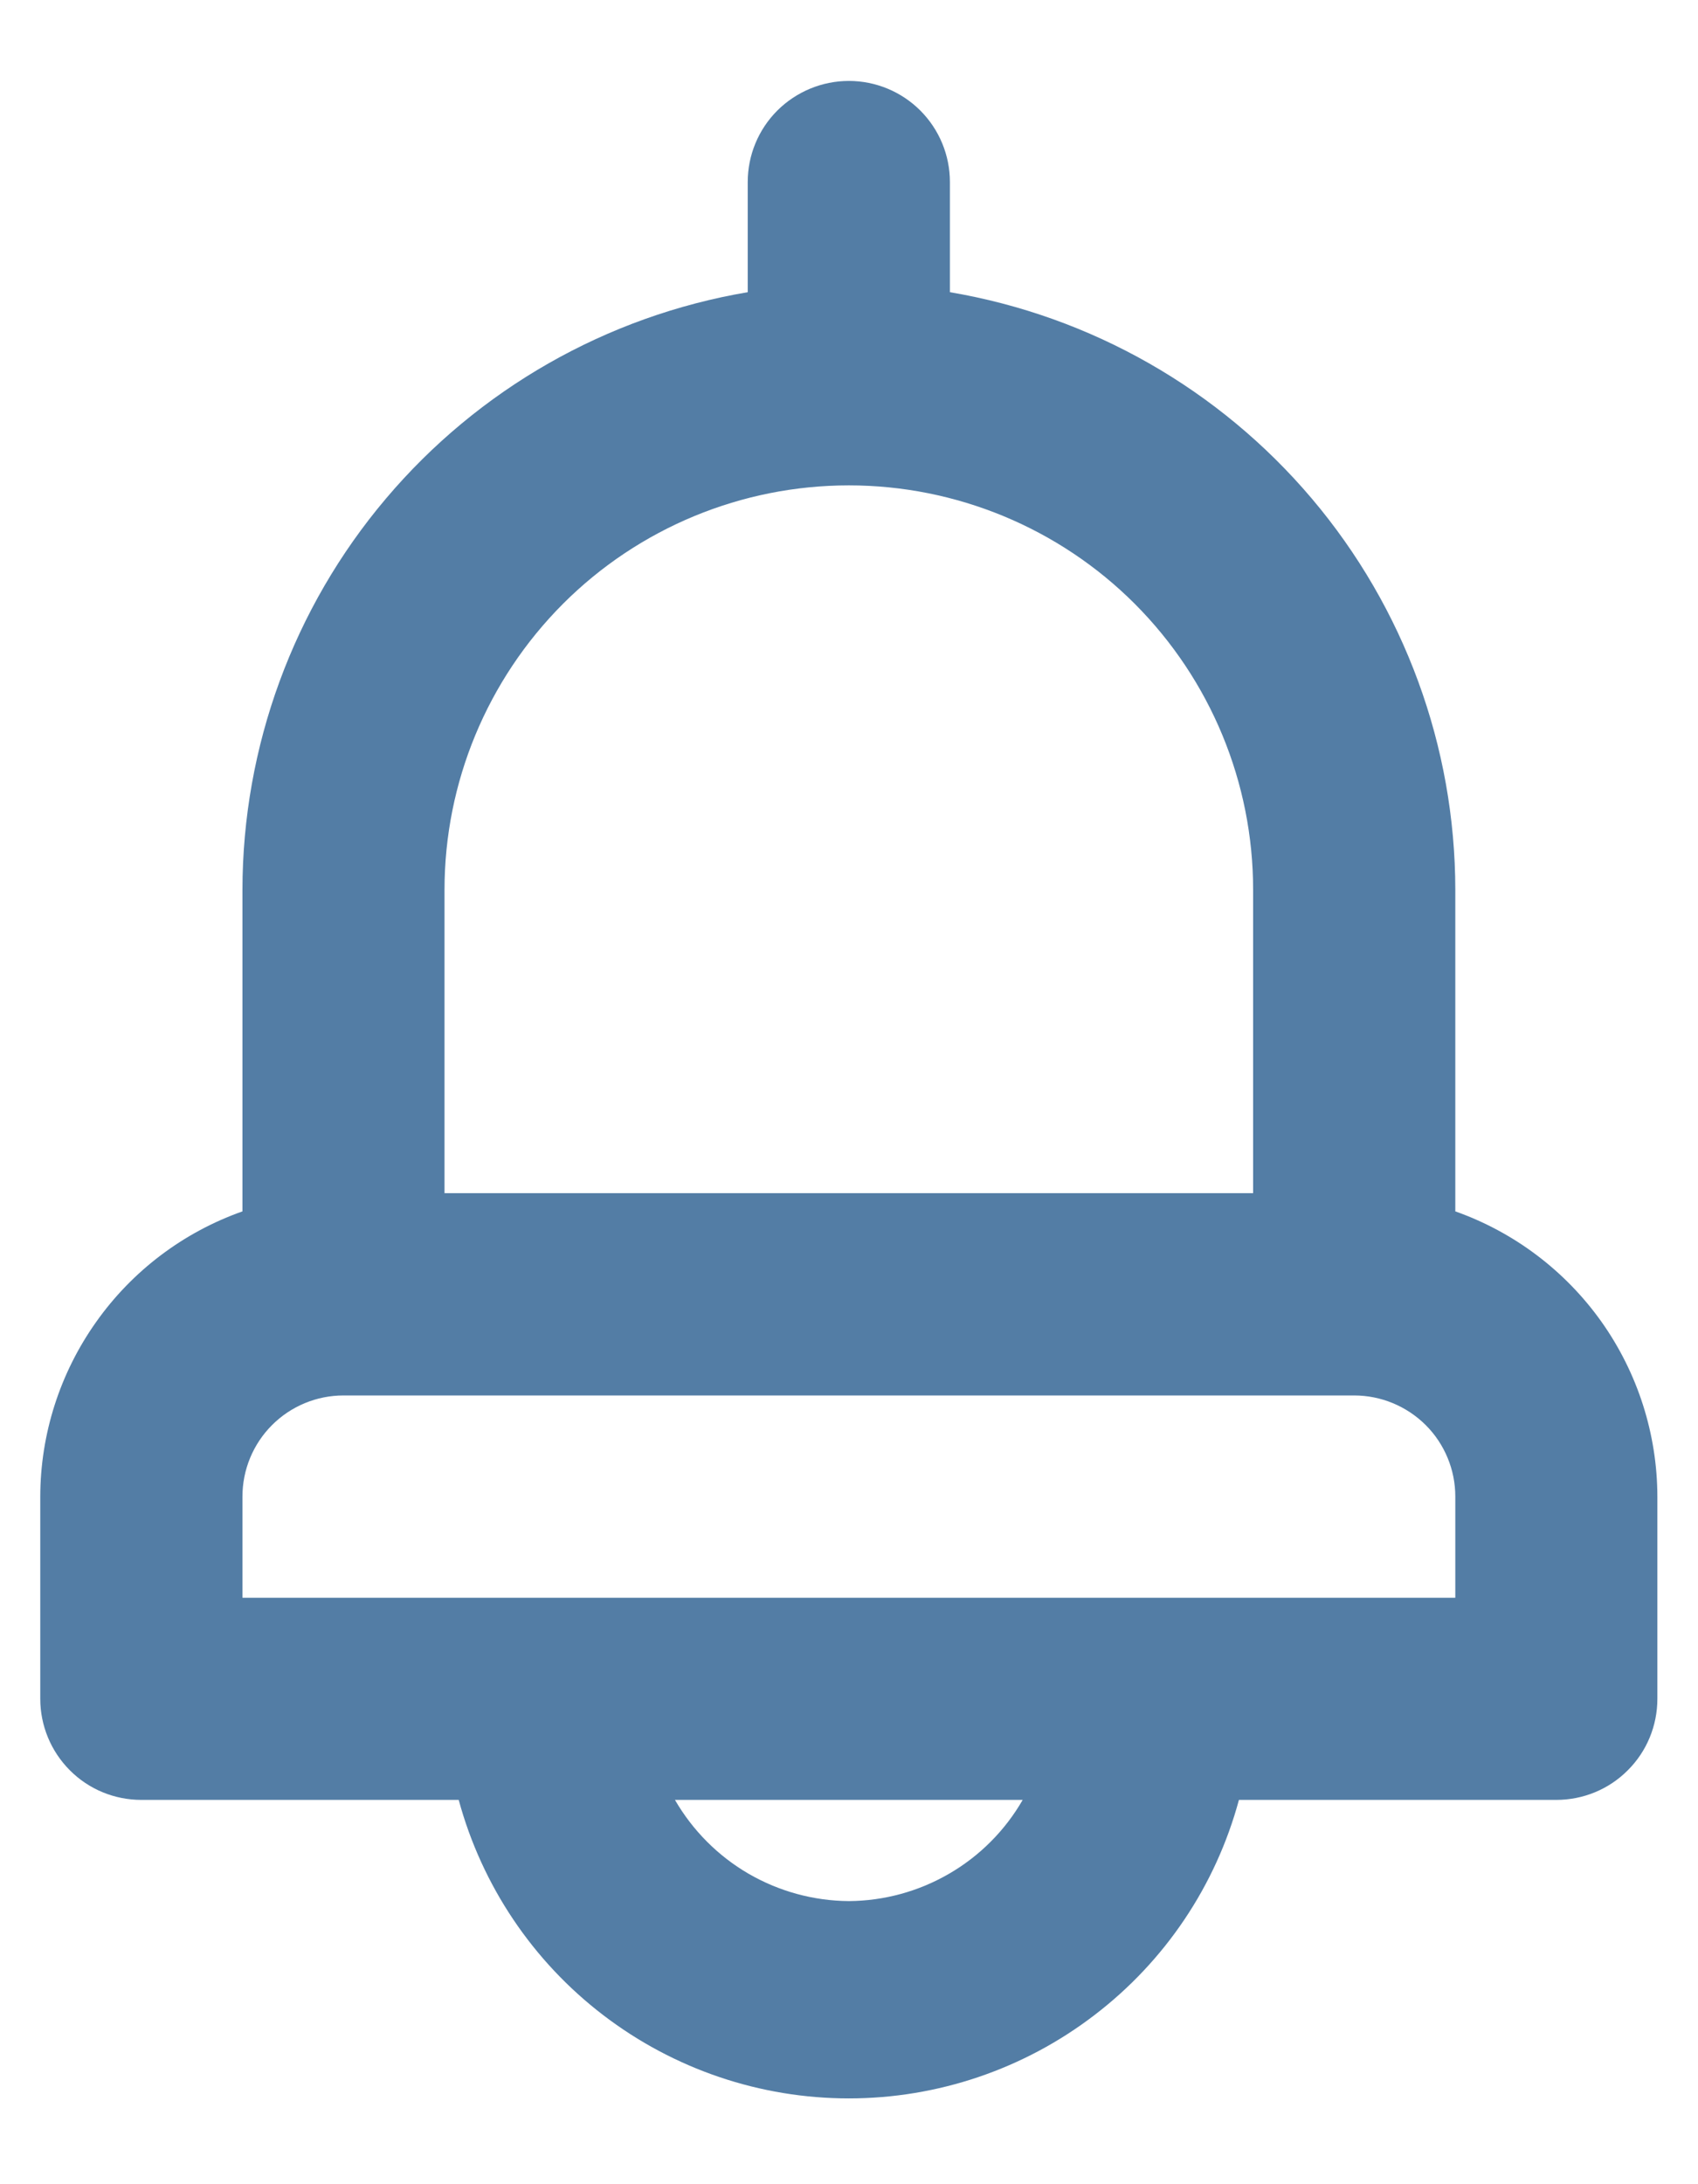 <svg width="14" height="18" viewBox="0 0 14 18" fill="none" xmlns="http://www.w3.org/2000/svg">
<path d="M11.999 9.983V7.333C11.998 6.153 11.579 5.01 10.816 4.109C10.053 3.208 8.996 2.605 7.832 2.408V1.5C7.832 1.279 7.744 1.067 7.588 0.911C7.432 0.755 7.22 0.667 6.999 0.667C6.778 0.667 6.566 0.755 6.409 0.911C6.253 1.067 6.165 1.279 6.165 1.5V2.408C5.001 2.605 3.944 3.208 3.182 4.109C2.419 5.01 2 6.153 1.999 7.333V9.983C1.512 10.155 1.091 10.473 0.793 10.894C0.494 11.315 0.333 11.818 0.332 12.333V14C0.332 14.221 0.42 14.433 0.576 14.589C0.732 14.746 0.944 14.833 1.165 14.833H3.782C3.974 15.54 4.393 16.163 4.974 16.607C5.556 17.052 6.267 17.293 6.999 17.293C7.73 17.293 8.442 17.052 9.023 16.607C9.605 16.163 10.024 15.54 10.215 14.833H12.832C13.053 14.833 13.265 14.746 13.421 14.589C13.578 14.433 13.665 14.221 13.665 14V12.333C13.664 11.818 13.503 11.315 13.205 10.894C12.906 10.473 12.485 10.155 11.999 9.983V9.983ZM3.665 7.333C3.665 6.449 4.017 5.602 4.642 4.976C5.267 4.351 6.115 4 6.999 4C7.883 4 8.731 4.351 9.356 4.976C9.981 5.602 10.332 6.449 10.332 7.333V9.833H3.665V7.333ZM6.999 15.667C6.708 15.665 6.423 15.587 6.171 15.441C5.92 15.295 5.711 15.085 5.565 14.833H8.432C8.287 15.085 8.078 15.295 7.826 15.441C7.575 15.587 7.29 15.665 6.999 15.667ZM11.999 13.167H1.999V12.333C1.999 12.112 2.087 11.9 2.243 11.744C2.399 11.588 2.611 11.5 2.832 11.5H11.165C11.386 11.5 11.598 11.588 11.755 11.744C11.911 11.9 11.999 12.112 11.999 12.333V13.167Z" fill="#537DA5"/>
</svg>
